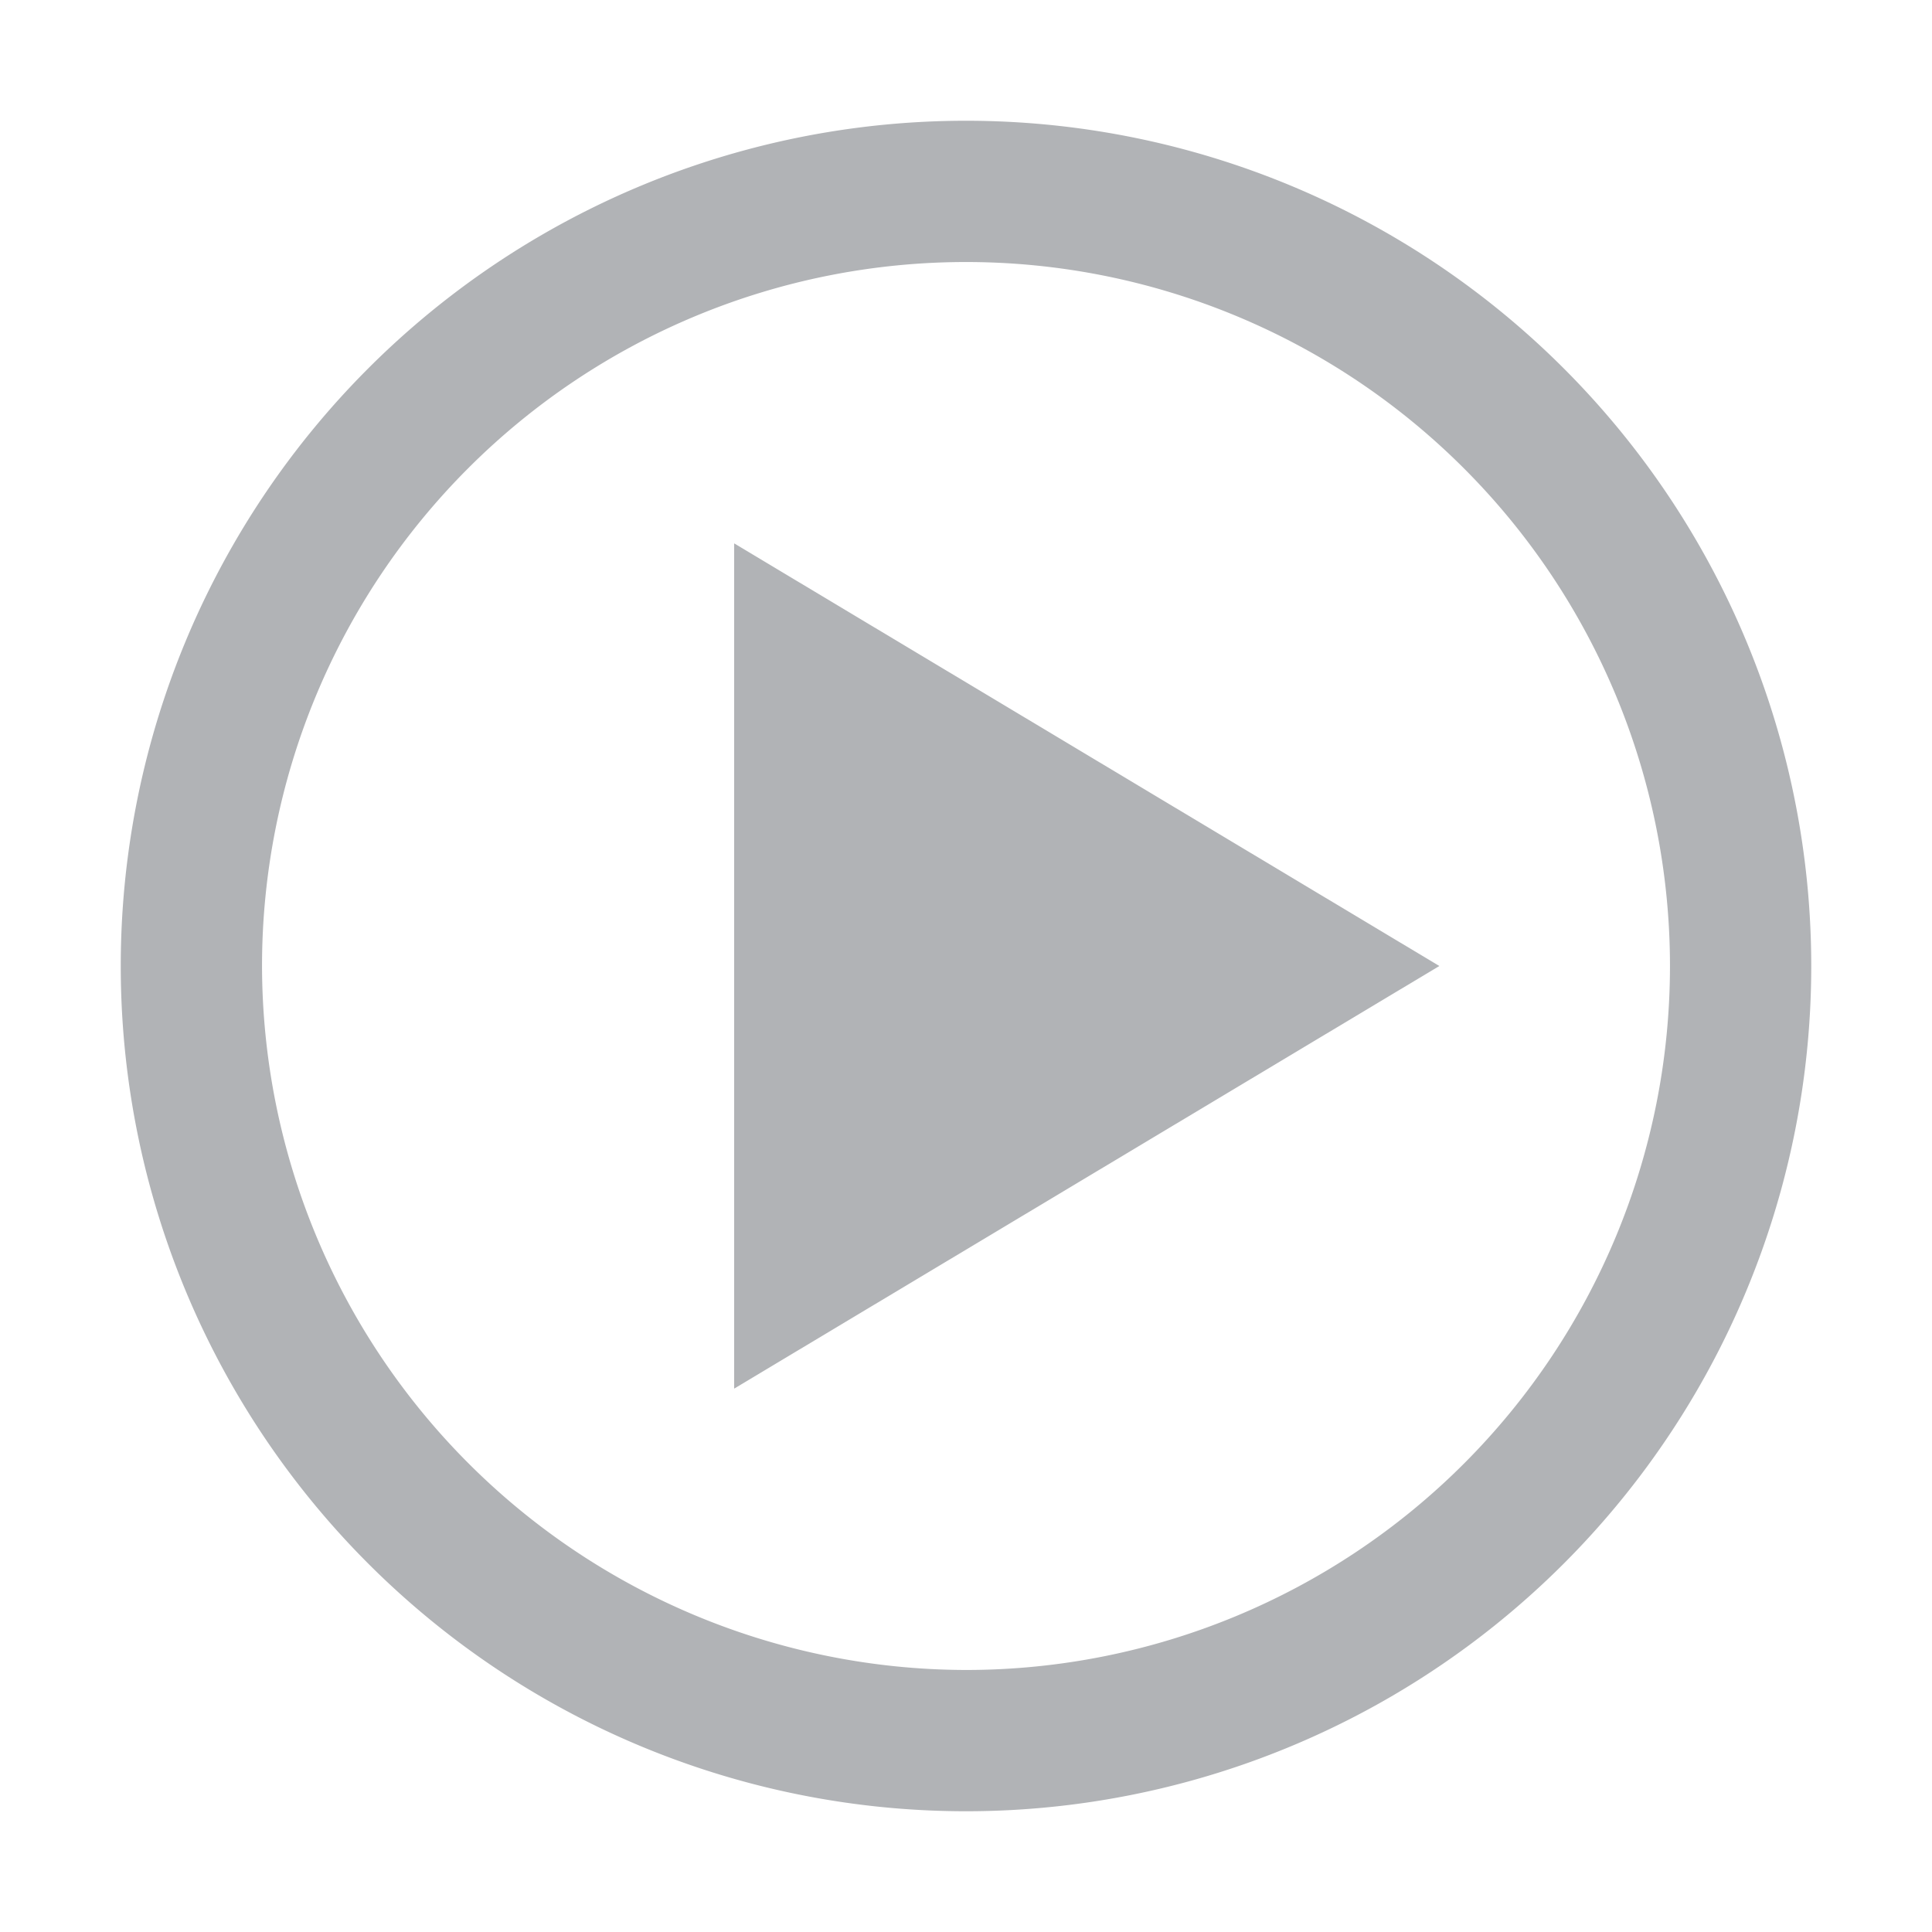 <svg id="Layer_1" data-name="Layer 1" xmlns="http://www.w3.org/2000/svg" viewBox="0 0 16 16"><defs><style>.cls-1{fill:#b1b3b6;}</style></defs><title>play_inactive_16x16</title><g id="triangle_circle_outline_hover_12"><path class="cls-1" d="M2.17,8A5.83,5.83,0,1,1,8,13.83,5.84,5.84,0,0,1,2.17,8M1,8A7,7,0,1,0,8,1,7,7,0,0,0,1,8Z"/><polygon class="cls-1" points="6.08 11.5 6.08 4.5 11.92 8 6.08 11.5"/></g></svg>
